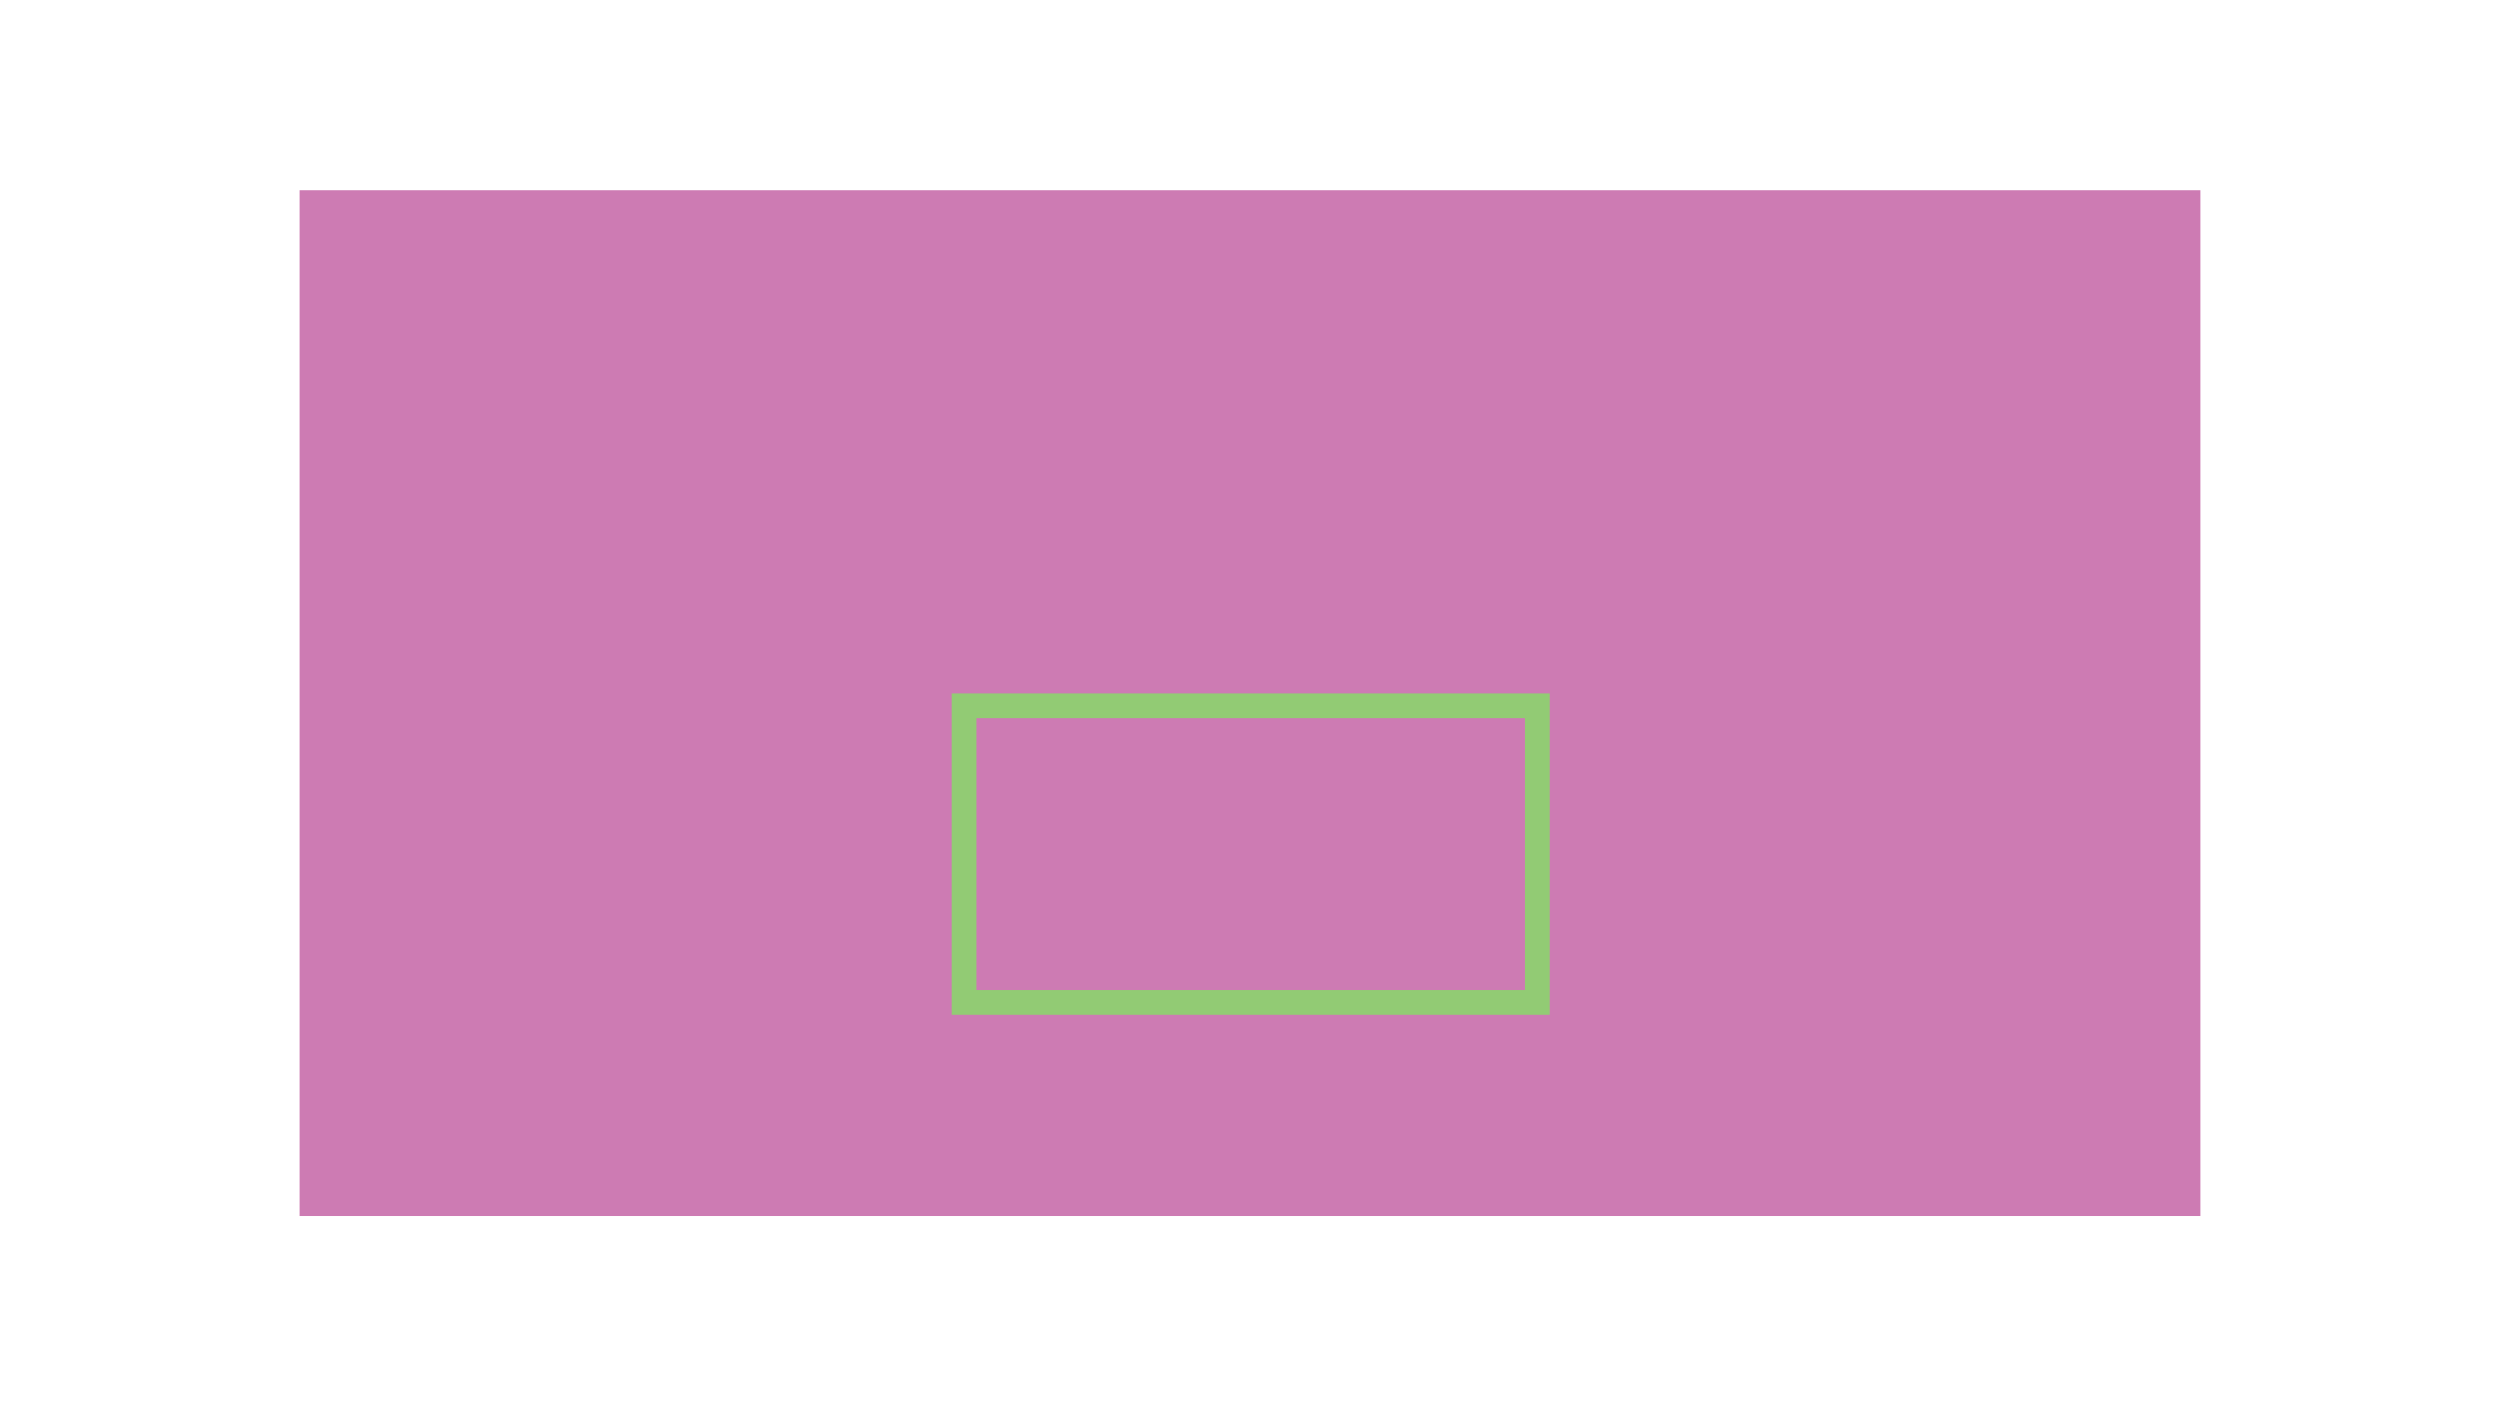 <?xml version="1.0" encoding="UTF-8"?><svg id="splash_screen" xmlns="http://www.w3.org/2000/svg" width="1920" height="1080" viewBox="0 0 1920 1080"><circle cx="1266.23" cy="374.17" r="6.77" fill="#226575"/><rect id="bk-2" x="230.09" y="146.09" width="1459.81" height="787.81" fill="#cd7bb3"/><rect x="740.39" y="542.04" width="440.29" height="227.81" fill="none" stroke="#92cb74" stroke-miterlimit="10" stroke-width="19"/></svg>